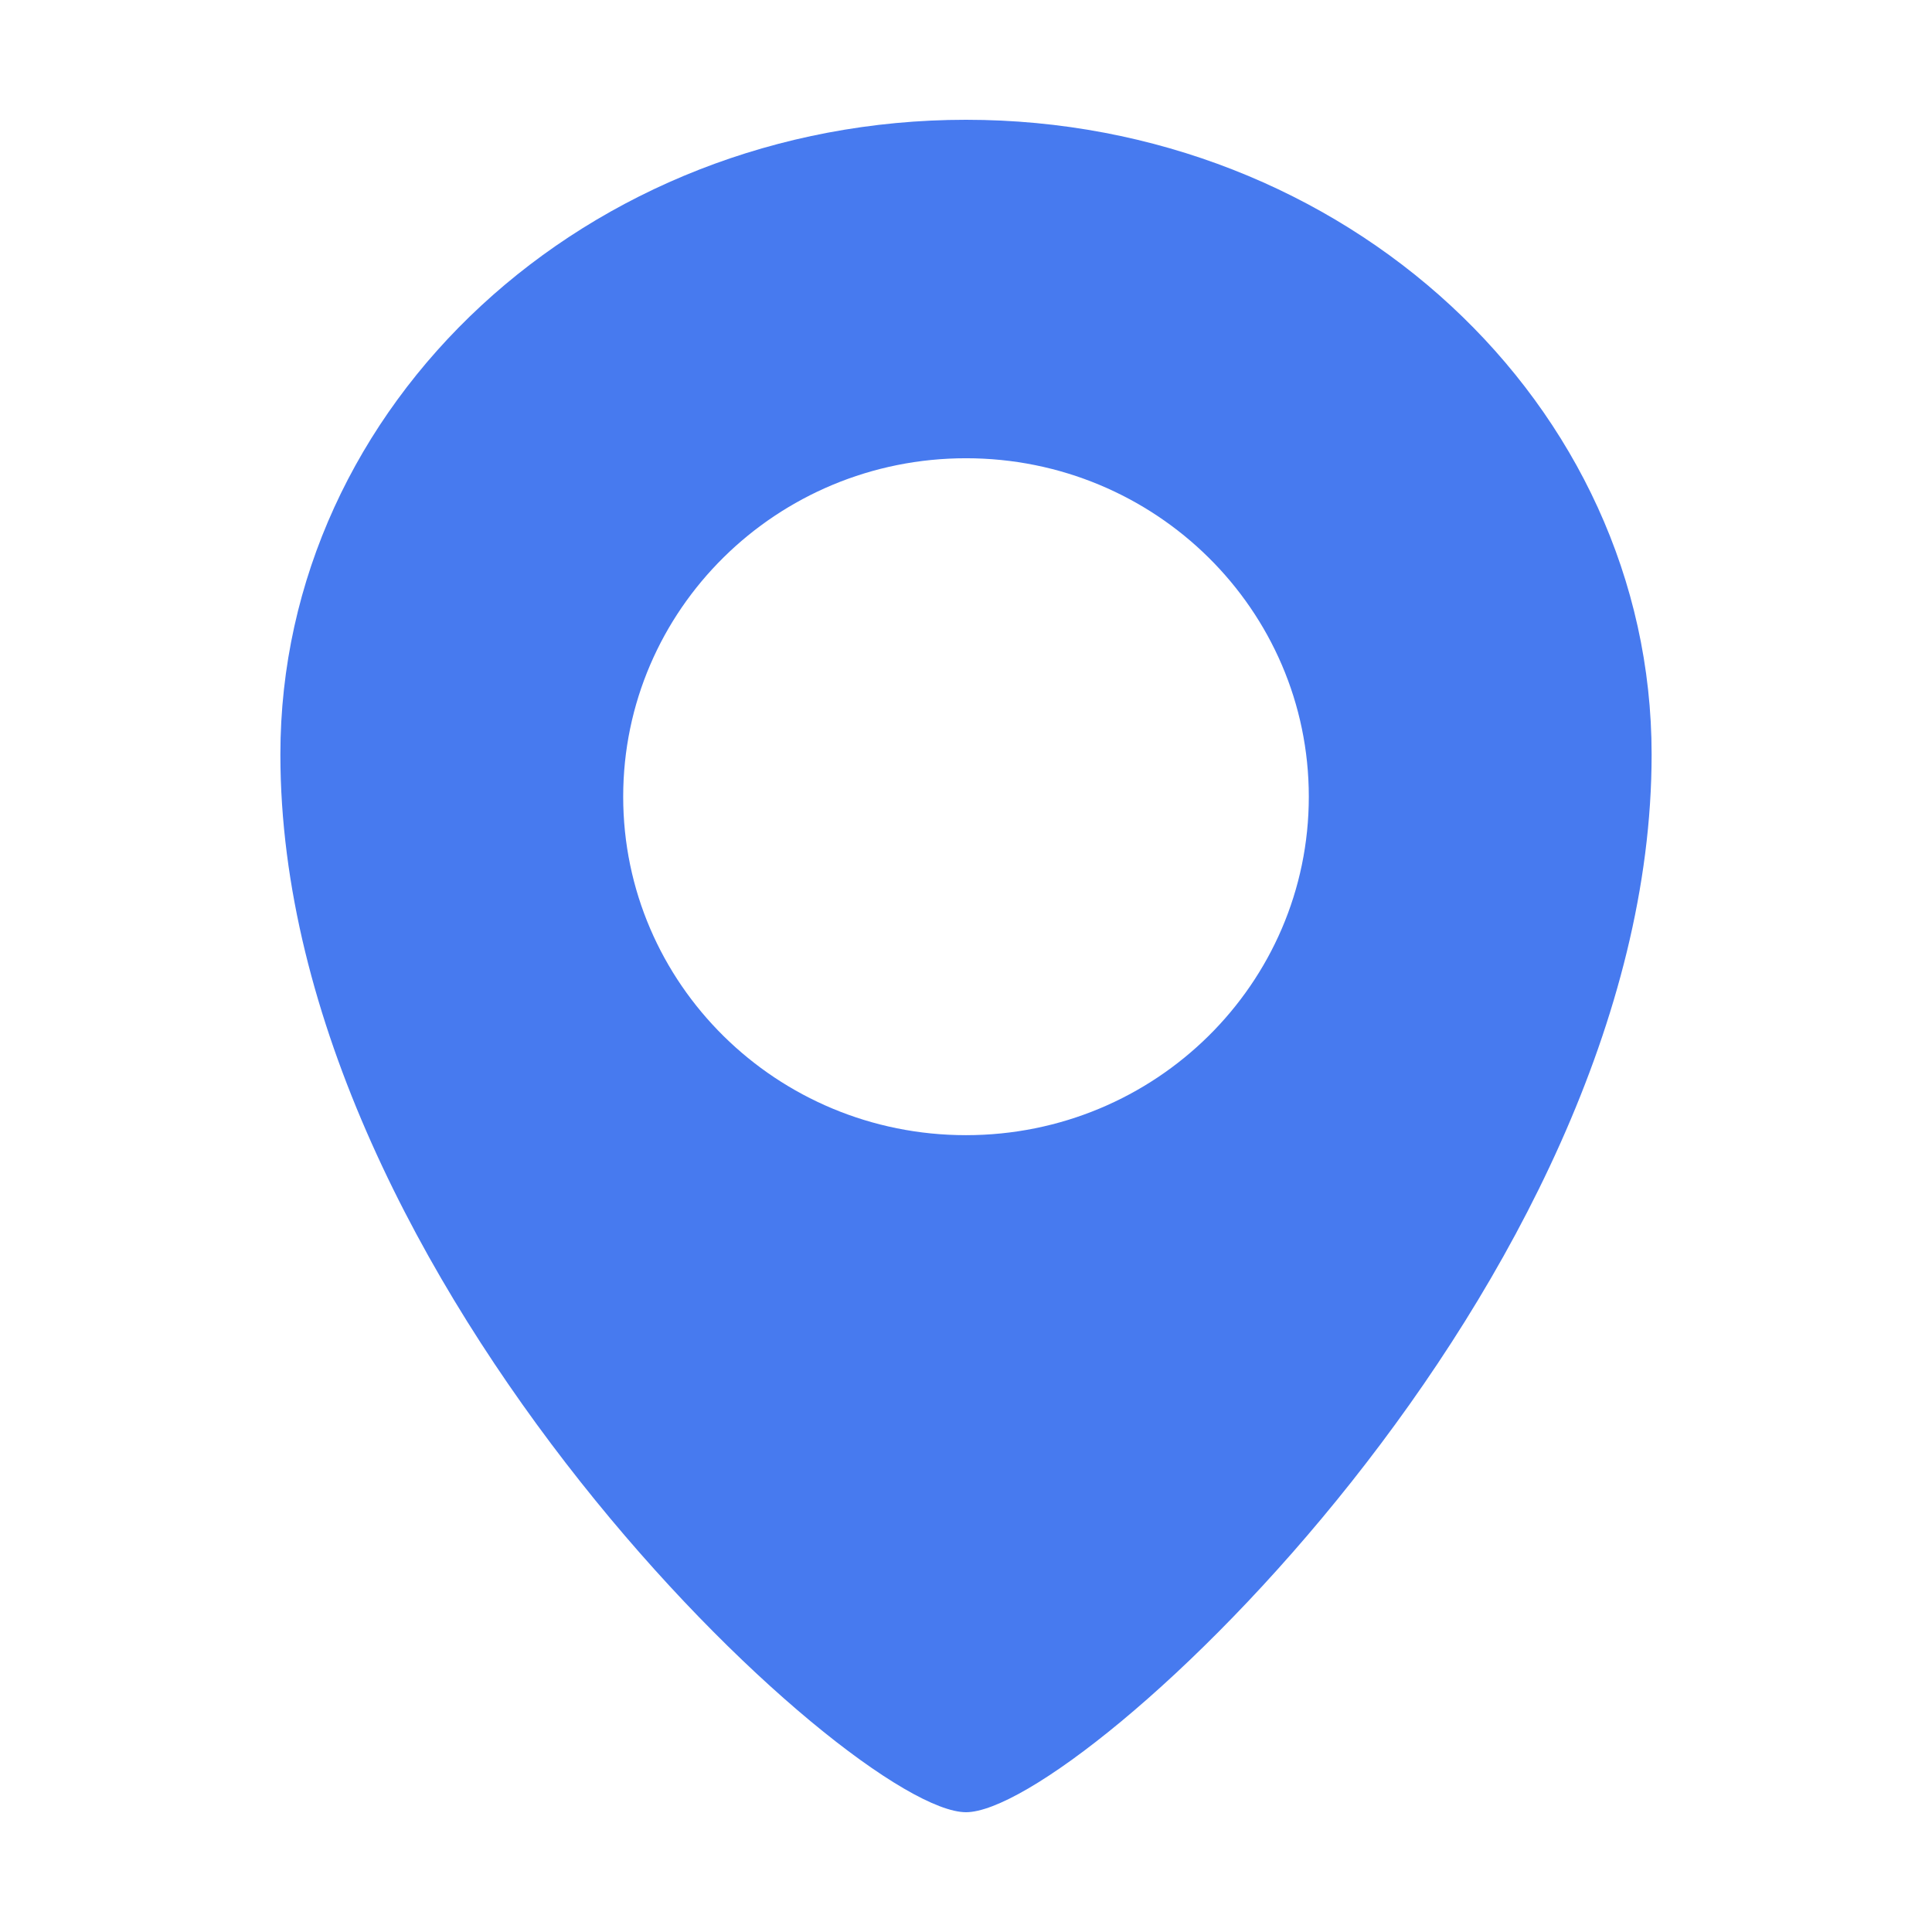 <?xml version="1.0" encoding="UTF-8"?>
<svg width="16px" height="16px" viewBox="0 0 16 16" version="1.1" xmlns="http://www.w3.org/2000/svg" xmlns:xlink="http://www.w3.org/1999/xlink">
    <title>编组 2</title>
    <g id="概览" stroke="none" stroke-width="1" fill="none" fill-rule="evenodd">
        <g id="01.概览备份-4" transform="translate(-802, -964)" fill-rule="nonzero">
            <g id="编组-6" transform="translate(216, 832)">
                <g id="编组-2" transform="translate(574, 120)">
                    <g id="定位" transform="translate(12, 12)">
                        <rect id="矩形" fill="#000000" opacity="0" x="0" y="0" width="16" height="16"></rect>
                        <path d="M8,0.992 C4.864,0.992 2.322,3.345 2.322,6.248 C2.322,10.628 7.054,15.008 8,15.008 C8.946,15.008 13.678,10.628 13.678,6.248 C13.678,3.345 11.136,0.992 8,0.992 Z M8,9.401 C6.432,9.401 5.161,8.147 5.161,6.598 C5.161,5.05 6.432,3.795 8,3.795 C9.568,3.795 10.839,5.05 10.839,6.598 C10.839,8.147 9.568,9.401 8,9.401 Z" id="形状" fill="#477AEF"></path>
                    </g>
                </g>
            </g>
        </g>
    </g>
</svg>